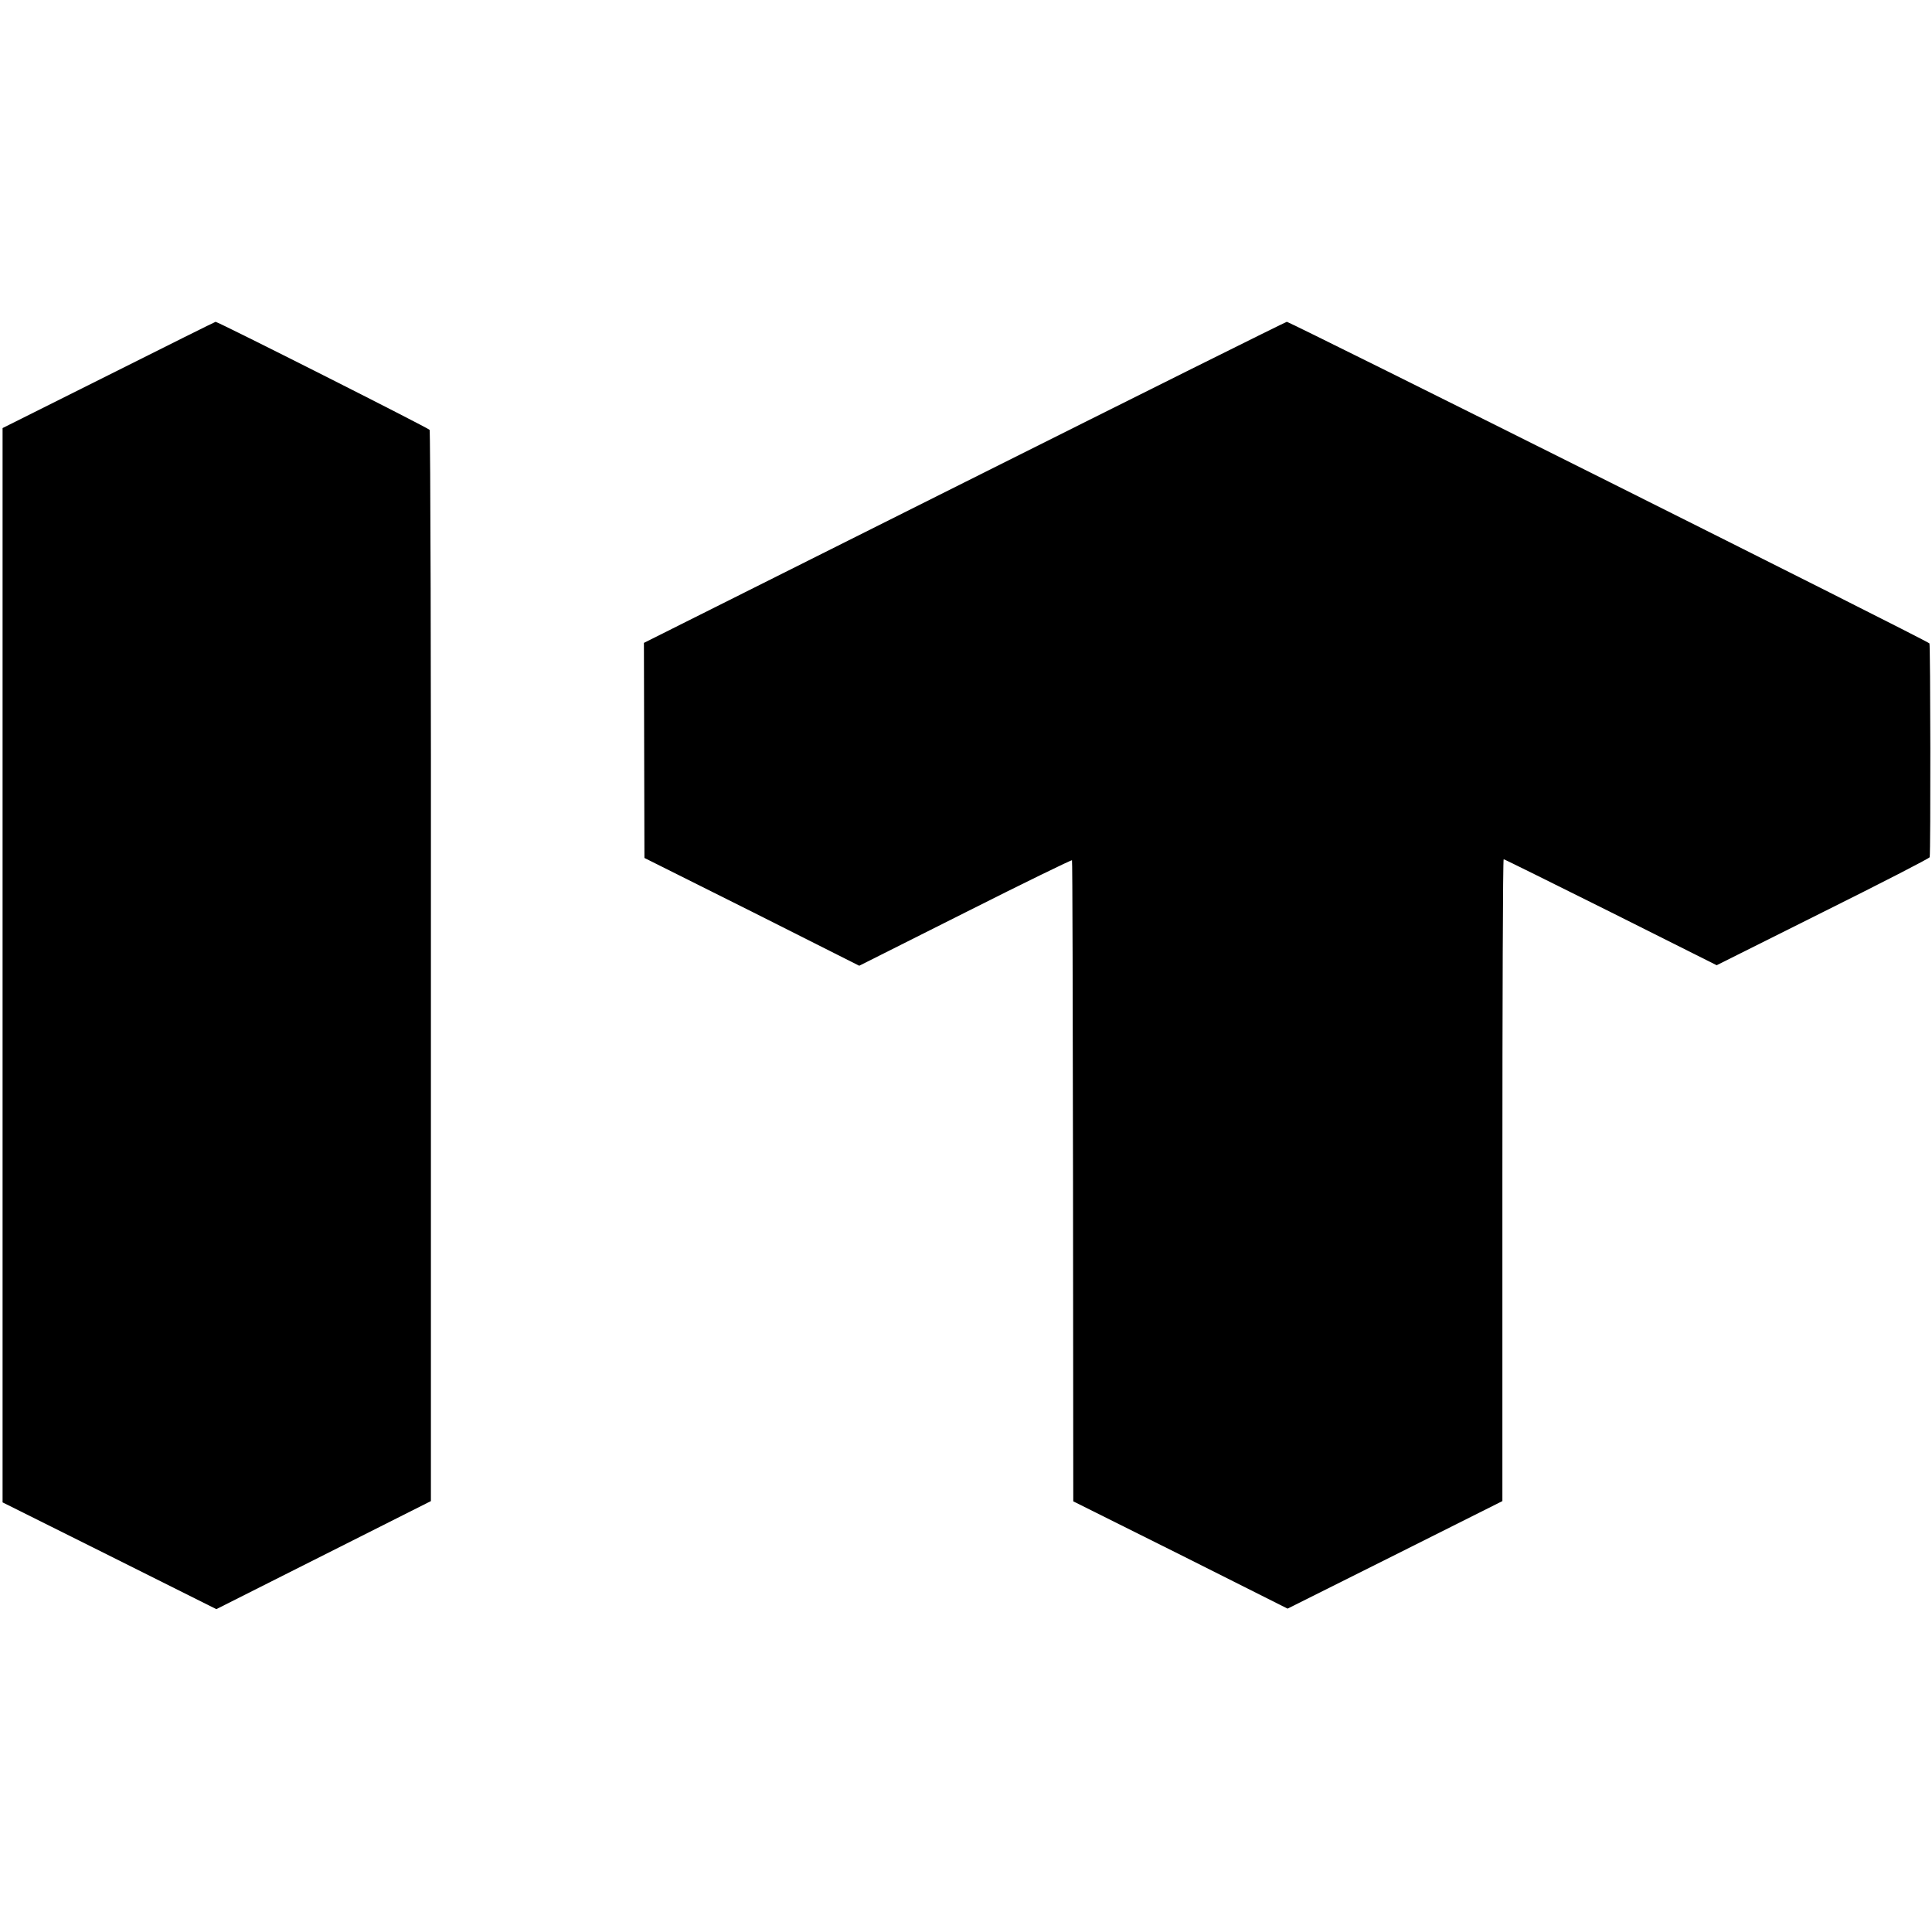 <?xml version="1.0" standalone="no"?>
<!DOCTYPE svg PUBLIC "-//W3C//DTD SVG 20010904//EN"
 "http://www.w3.org/TR/2001/REC-SVG-20010904/DTD/svg10.dtd">
<svg version="1.0" xmlns="http://www.w3.org/2000/svg"
 width="751pt" height="751pt" viewBox="0 0 751 751"
 preserveAspectRatio="xMidYMid meet">
<g transform="translate(0,751) scale(0.1,-0.1)"
fill="#000000" stroke="none">
<path d="M422 6052 l-412 -206 0 -2088 0 -2088 415 -207 416 -208 417 210 417
210 0 2078 c1 1143 -2 2082 -5 2086 -4 7 -826 422 -832 420 -2 0 -189 -93
-416 -207z"/>
<path d="M3749 5635 l-1246 -624 1 -418 1 -418 418 -209 417 -210 412 207
c226 114 413 205 415 203 2 -1 3 -563 4 -1247 l1 -1245 417 -208 416 -209 418
209 417 209 0 1247 c0 687 2 1248 5 1248 3 0 190 -93 417 -206 l411 -206 414
207 c227 113 414 209 414 213 4 23 3 825 -1 831 -6 10 -2488 1251 -2498 1250
-4 0 -568 -281 -1253 -624z"/>
</g>
</svg>
